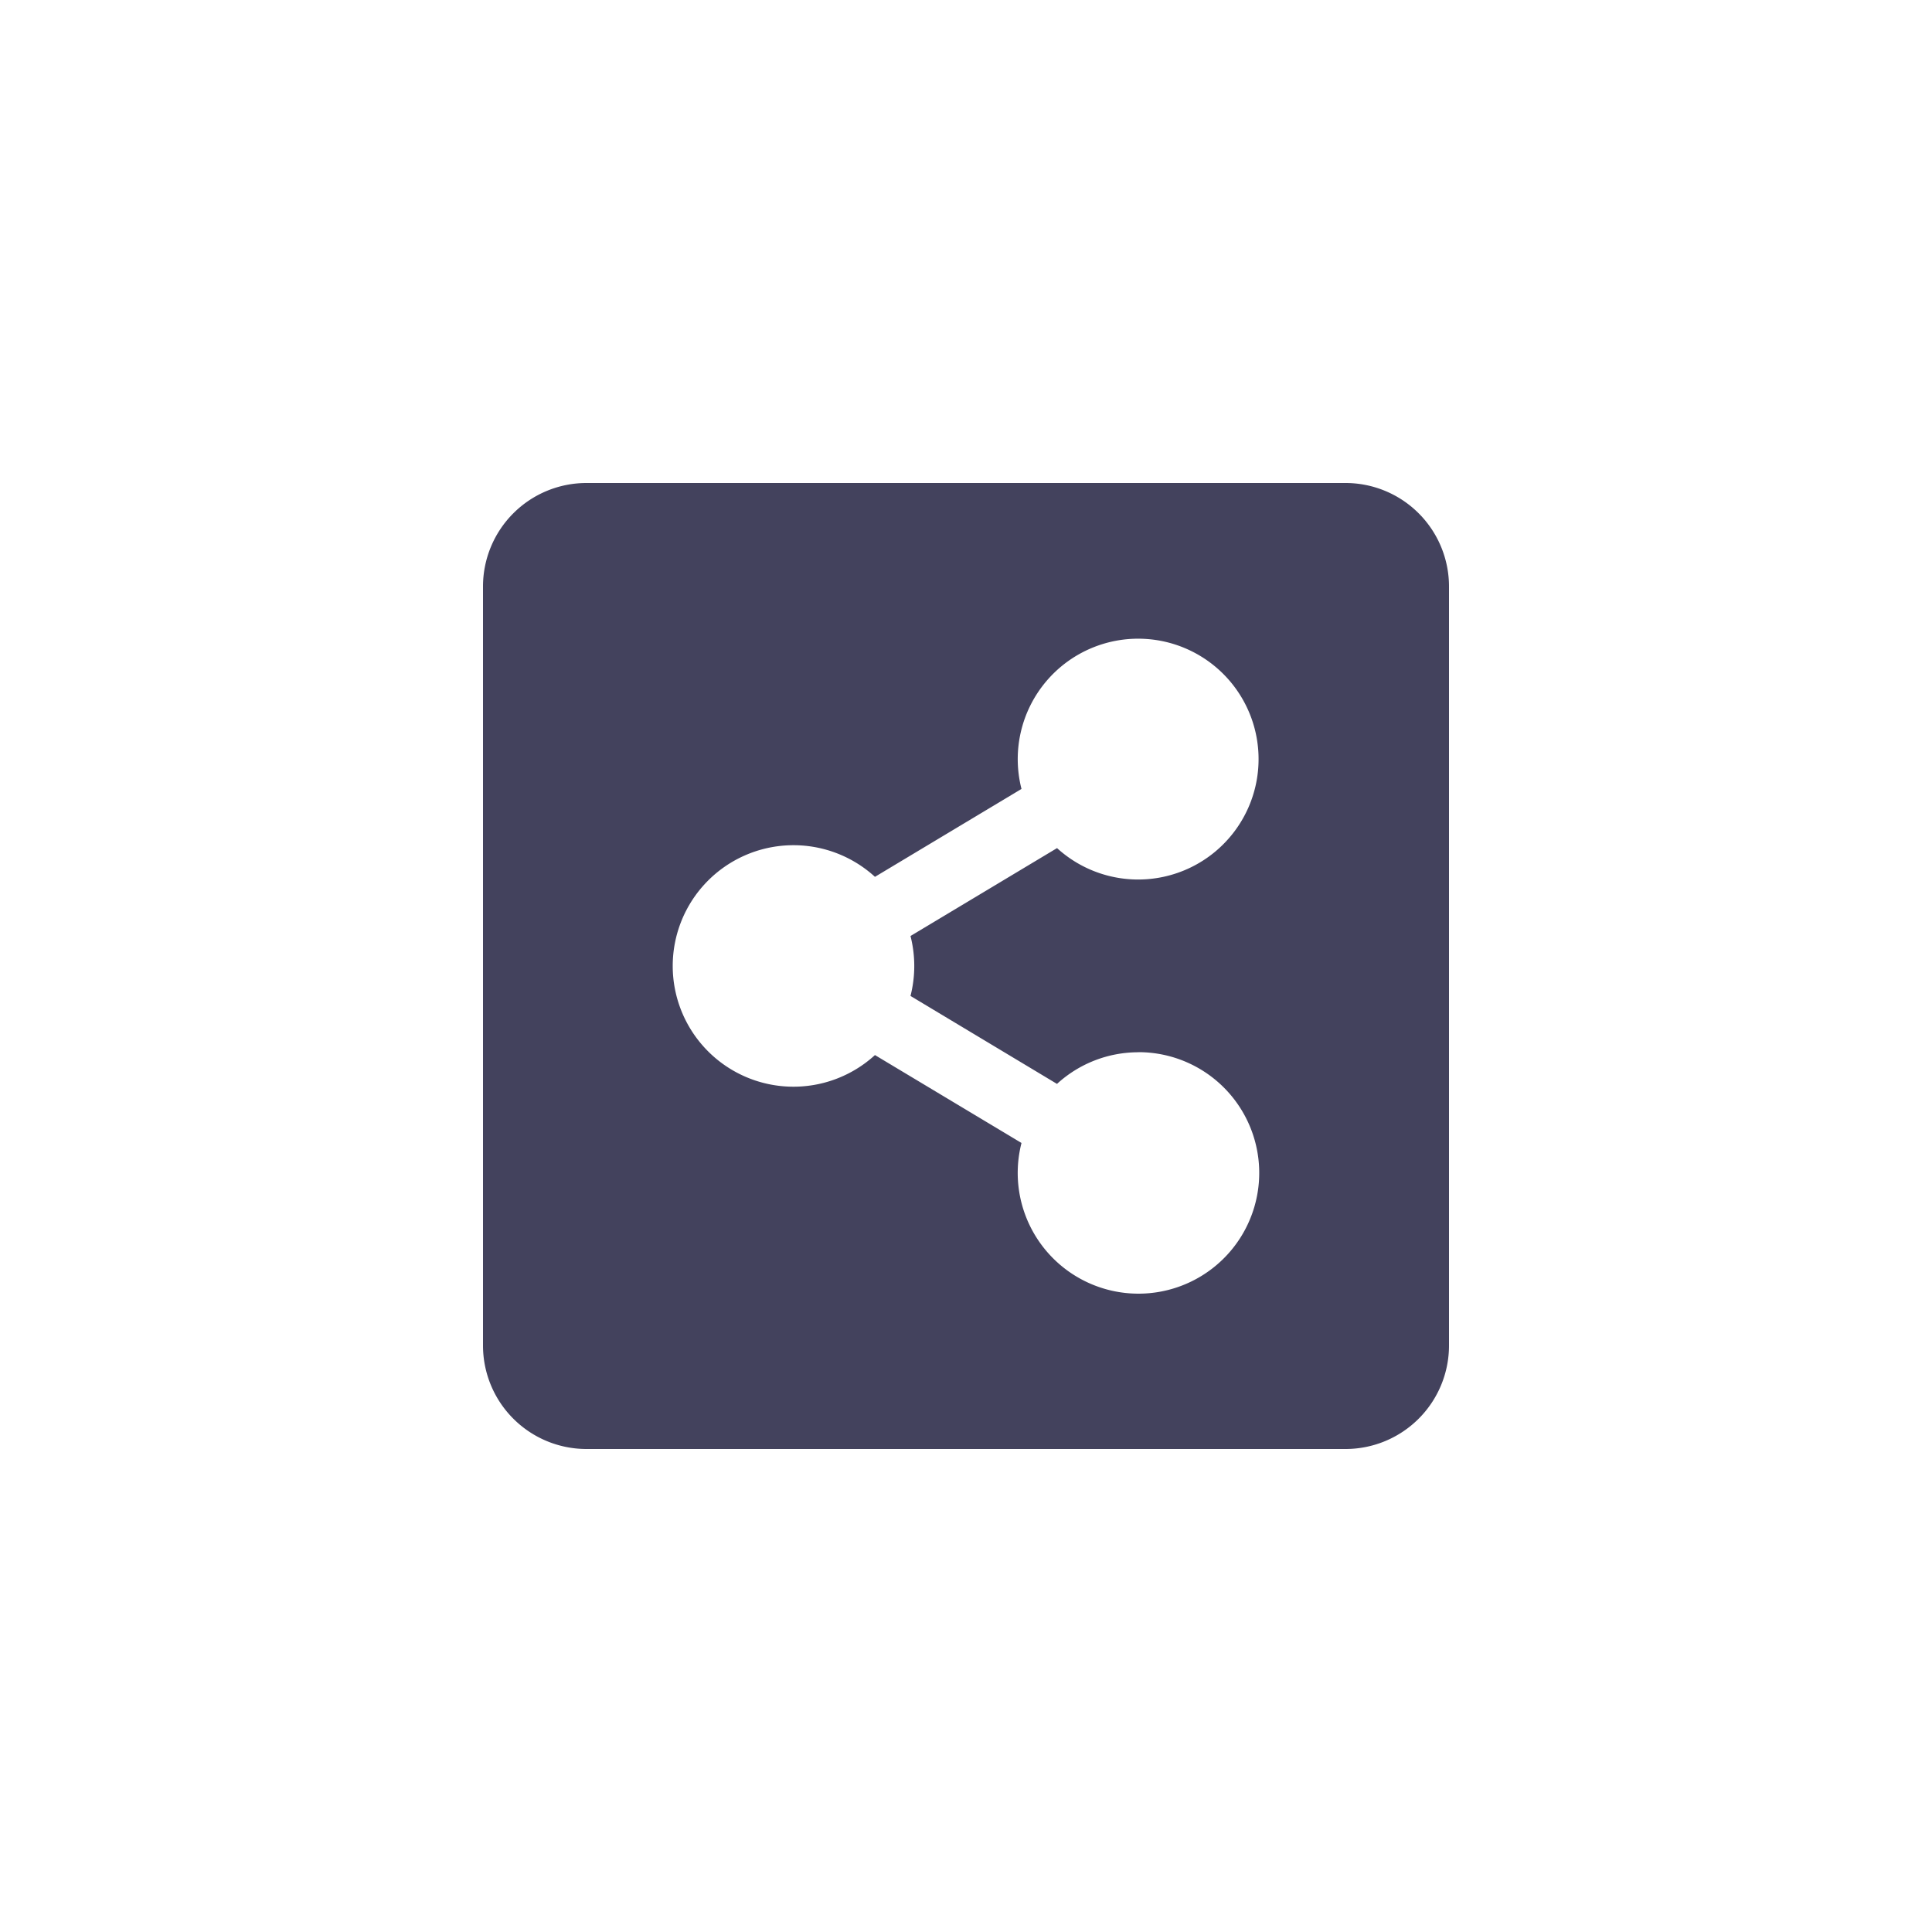 <svg xmlns="http://www.w3.org/2000/svg" width="40" height="40" viewBox="0 0 40 40"><defs><style>.a{isolation:isolate;}.b{fill:none;}.c{fill:#43425d;}</style></defs><g class="a" transform="translate(-6903 -1916)"><rect class="b" width="40" height="40" transform="translate(6903 1916)"/><path class="c" d="M20,34.143V49.857A2.143,2.143,0,0,1,17.857,52H2.143A2.143,2.143,0,0,1,0,49.857V34.143A2.143,2.143,0,0,1,2.143,32H17.857A2.143,2.143,0,0,1,20,34.143Zm-6.429,9.643a2.491,2.491,0,0,0-1.687.655L8.851,42.62a2.515,2.515,0,0,0,0-1.241l3.034-1.82a2.493,2.493,0,1,0-.736-1.225l-3.034,1.82a2.5,2.5,0,1,0,0,3.69l3.034,1.82a2.5,2.5,0,1,0,2.422-1.88Z" transform="translate(6913 1894)"/></g></svg>